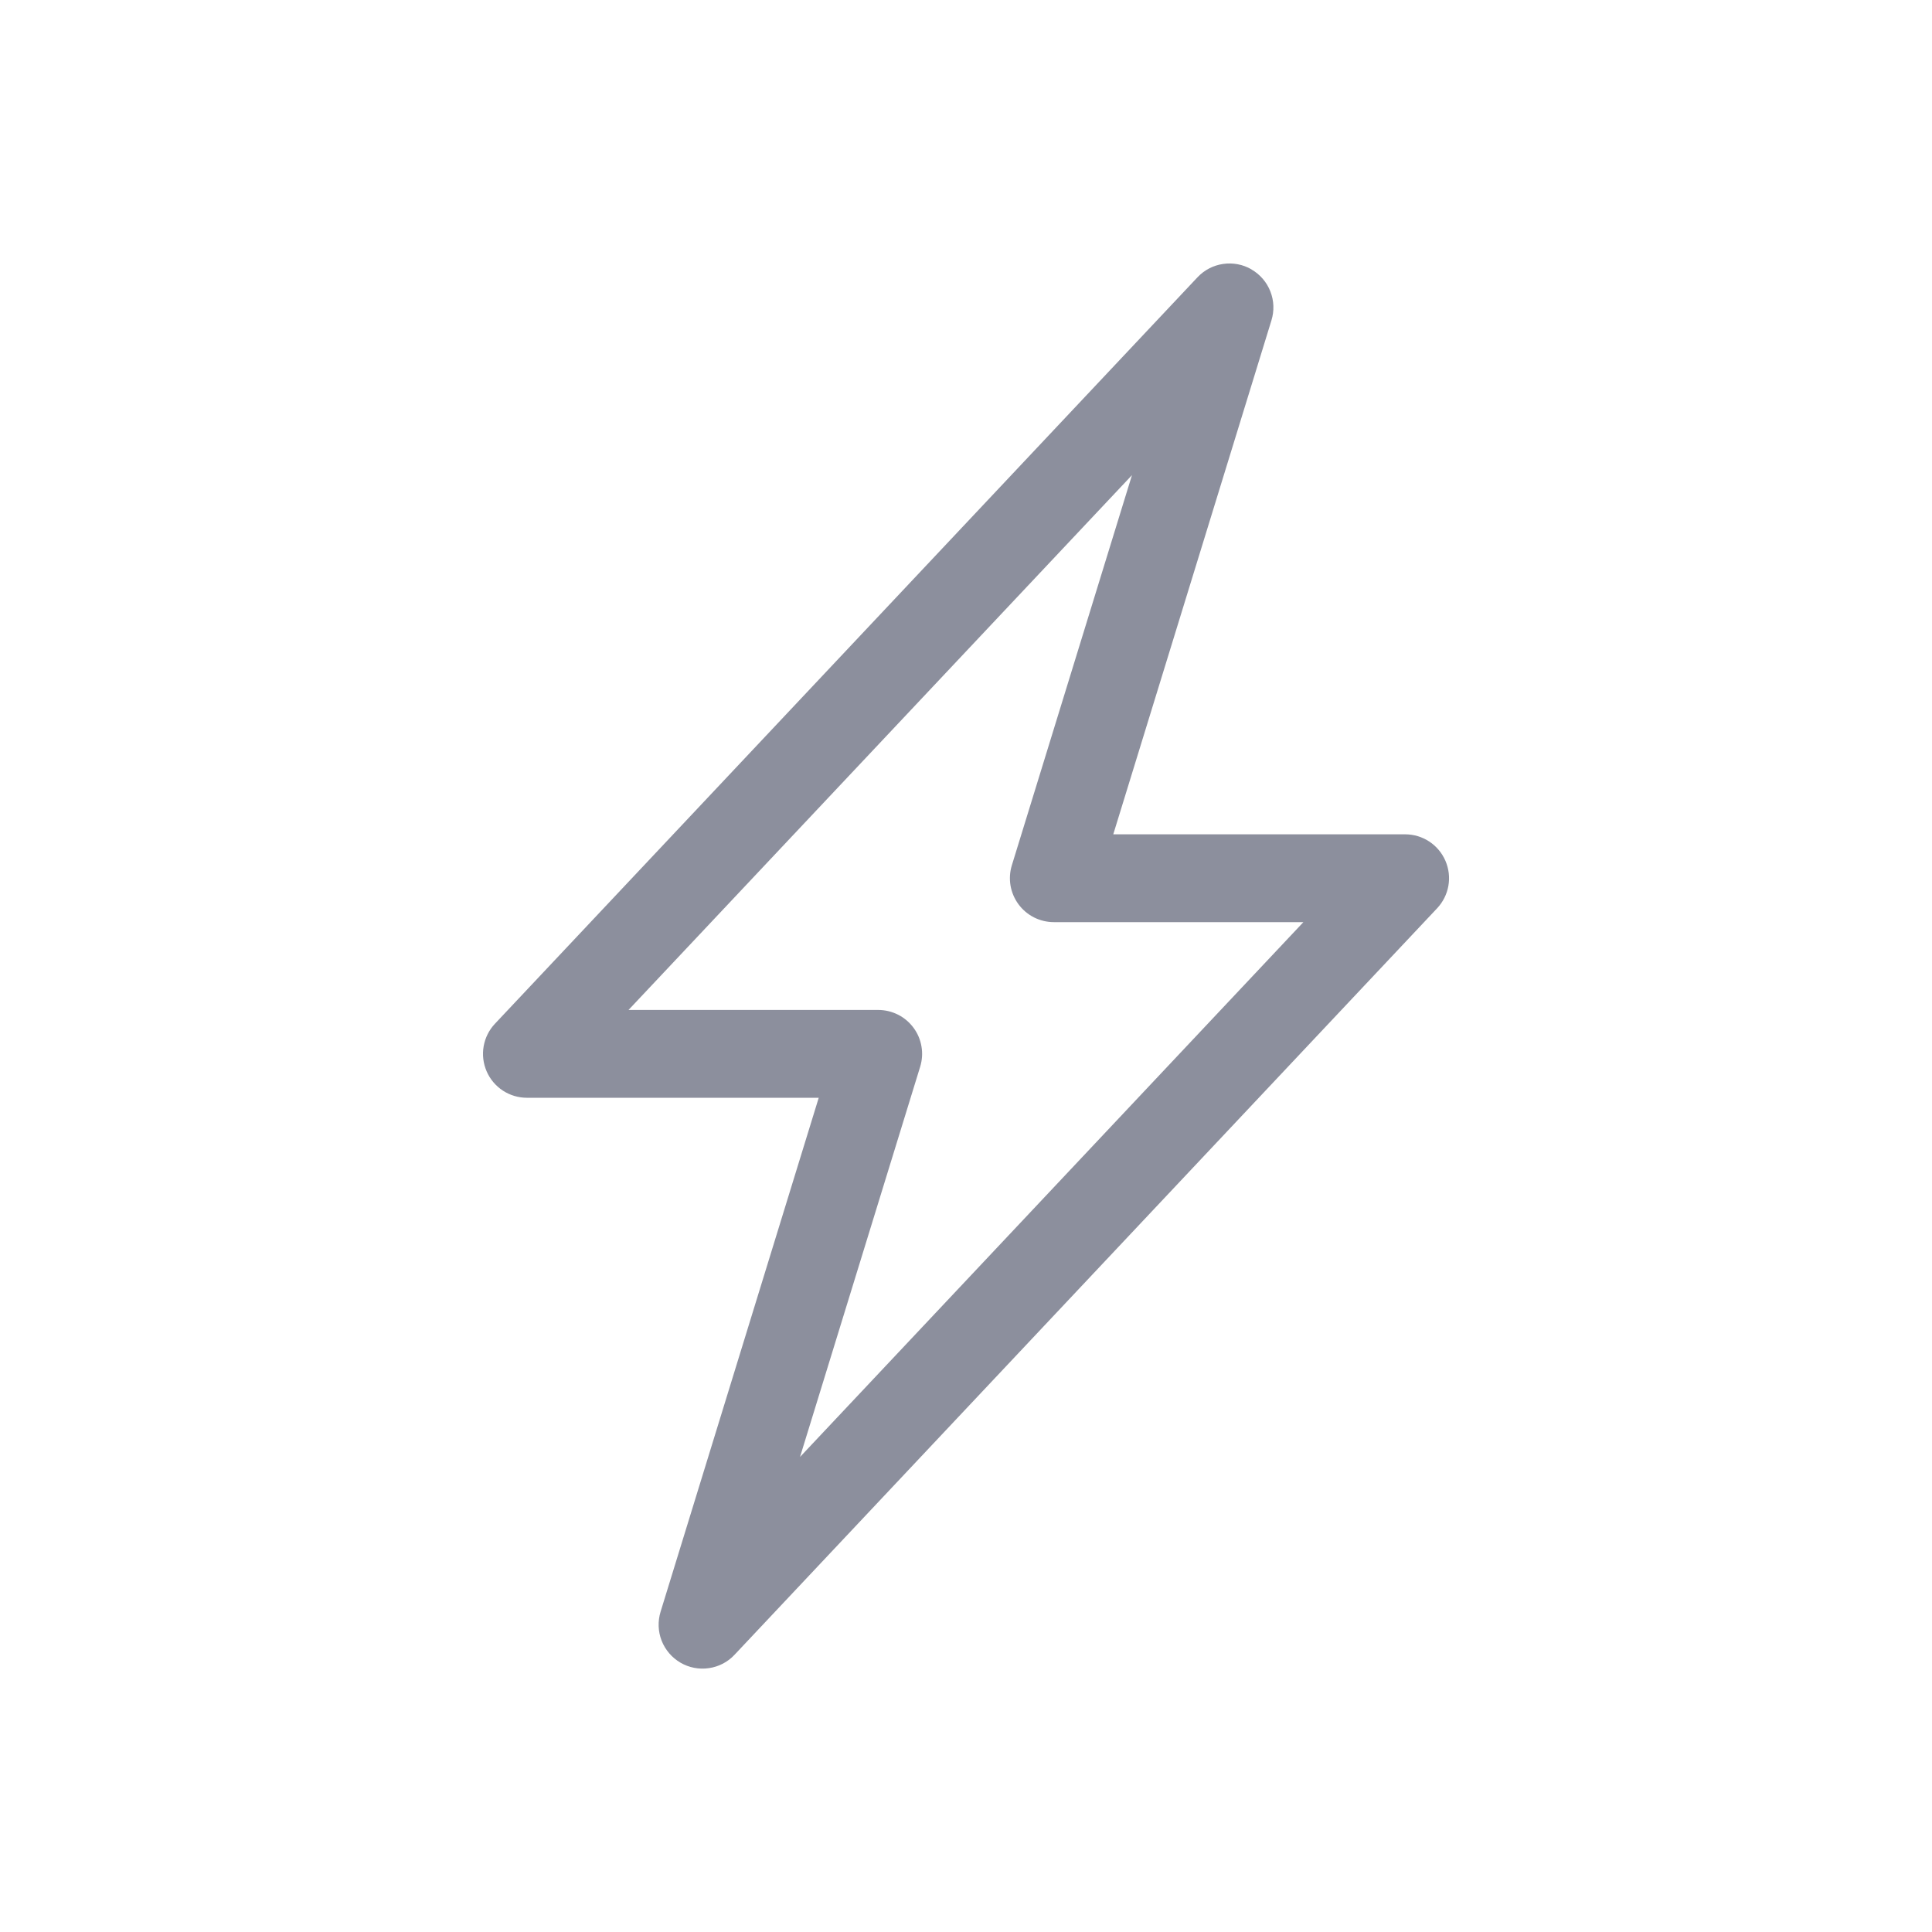 <svg width="44" height="44" viewBox="0 0 44 44" fill="none" xmlns="http://www.w3.org/2000/svg">
<path d="M28.502 6.137C28.698 6.25 28.85 6.427 28.932 6.638C29.015 6.848 29.023 7.081 28.956 7.297L25.354 19.001H32C32.196 19.001 32.387 19.058 32.55 19.165C32.713 19.272 32.841 19.425 32.919 19.605C32.996 19.784 33.02 19.982 32.986 20.174C32.952 20.366 32.862 20.545 32.728 20.687L16.728 37.687C16.574 37.852 16.368 37.959 16.144 37.991C15.92 38.024 15.692 37.98 15.497 37.866C15.302 37.752 15.151 37.576 15.068 37.365C14.986 37.155 14.978 36.923 15.044 36.707L18.646 25.001H12C11.805 25.001 11.614 24.944 11.451 24.837C11.288 24.729 11.159 24.577 11.082 24.397C11.005 24.218 10.981 24.02 11.015 23.828C11.049 23.635 11.138 23.457 11.272 23.315L27.272 6.315C27.427 6.15 27.633 6.043 27.856 6.011C28.079 5.978 28.307 6.022 28.502 6.135V6.137ZM14.314 23.001H20C20.157 23.001 20.311 23.038 20.451 23.108C20.591 23.178 20.712 23.281 20.805 23.407C20.898 23.532 20.96 23.678 20.986 23.833C21.013 23.987 21.002 24.145 20.956 24.295L18.22 33.181L29.684 21.001H24C23.844 21.001 23.69 20.964 23.55 20.894C23.41 20.823 23.289 20.721 23.196 20.595C23.103 20.469 23.041 20.323 23.014 20.169C22.988 20.015 22.998 19.857 23.044 19.707L25.78 10.821L14.314 23.001Z" fill="#8C8F9D"/>
</svg>
